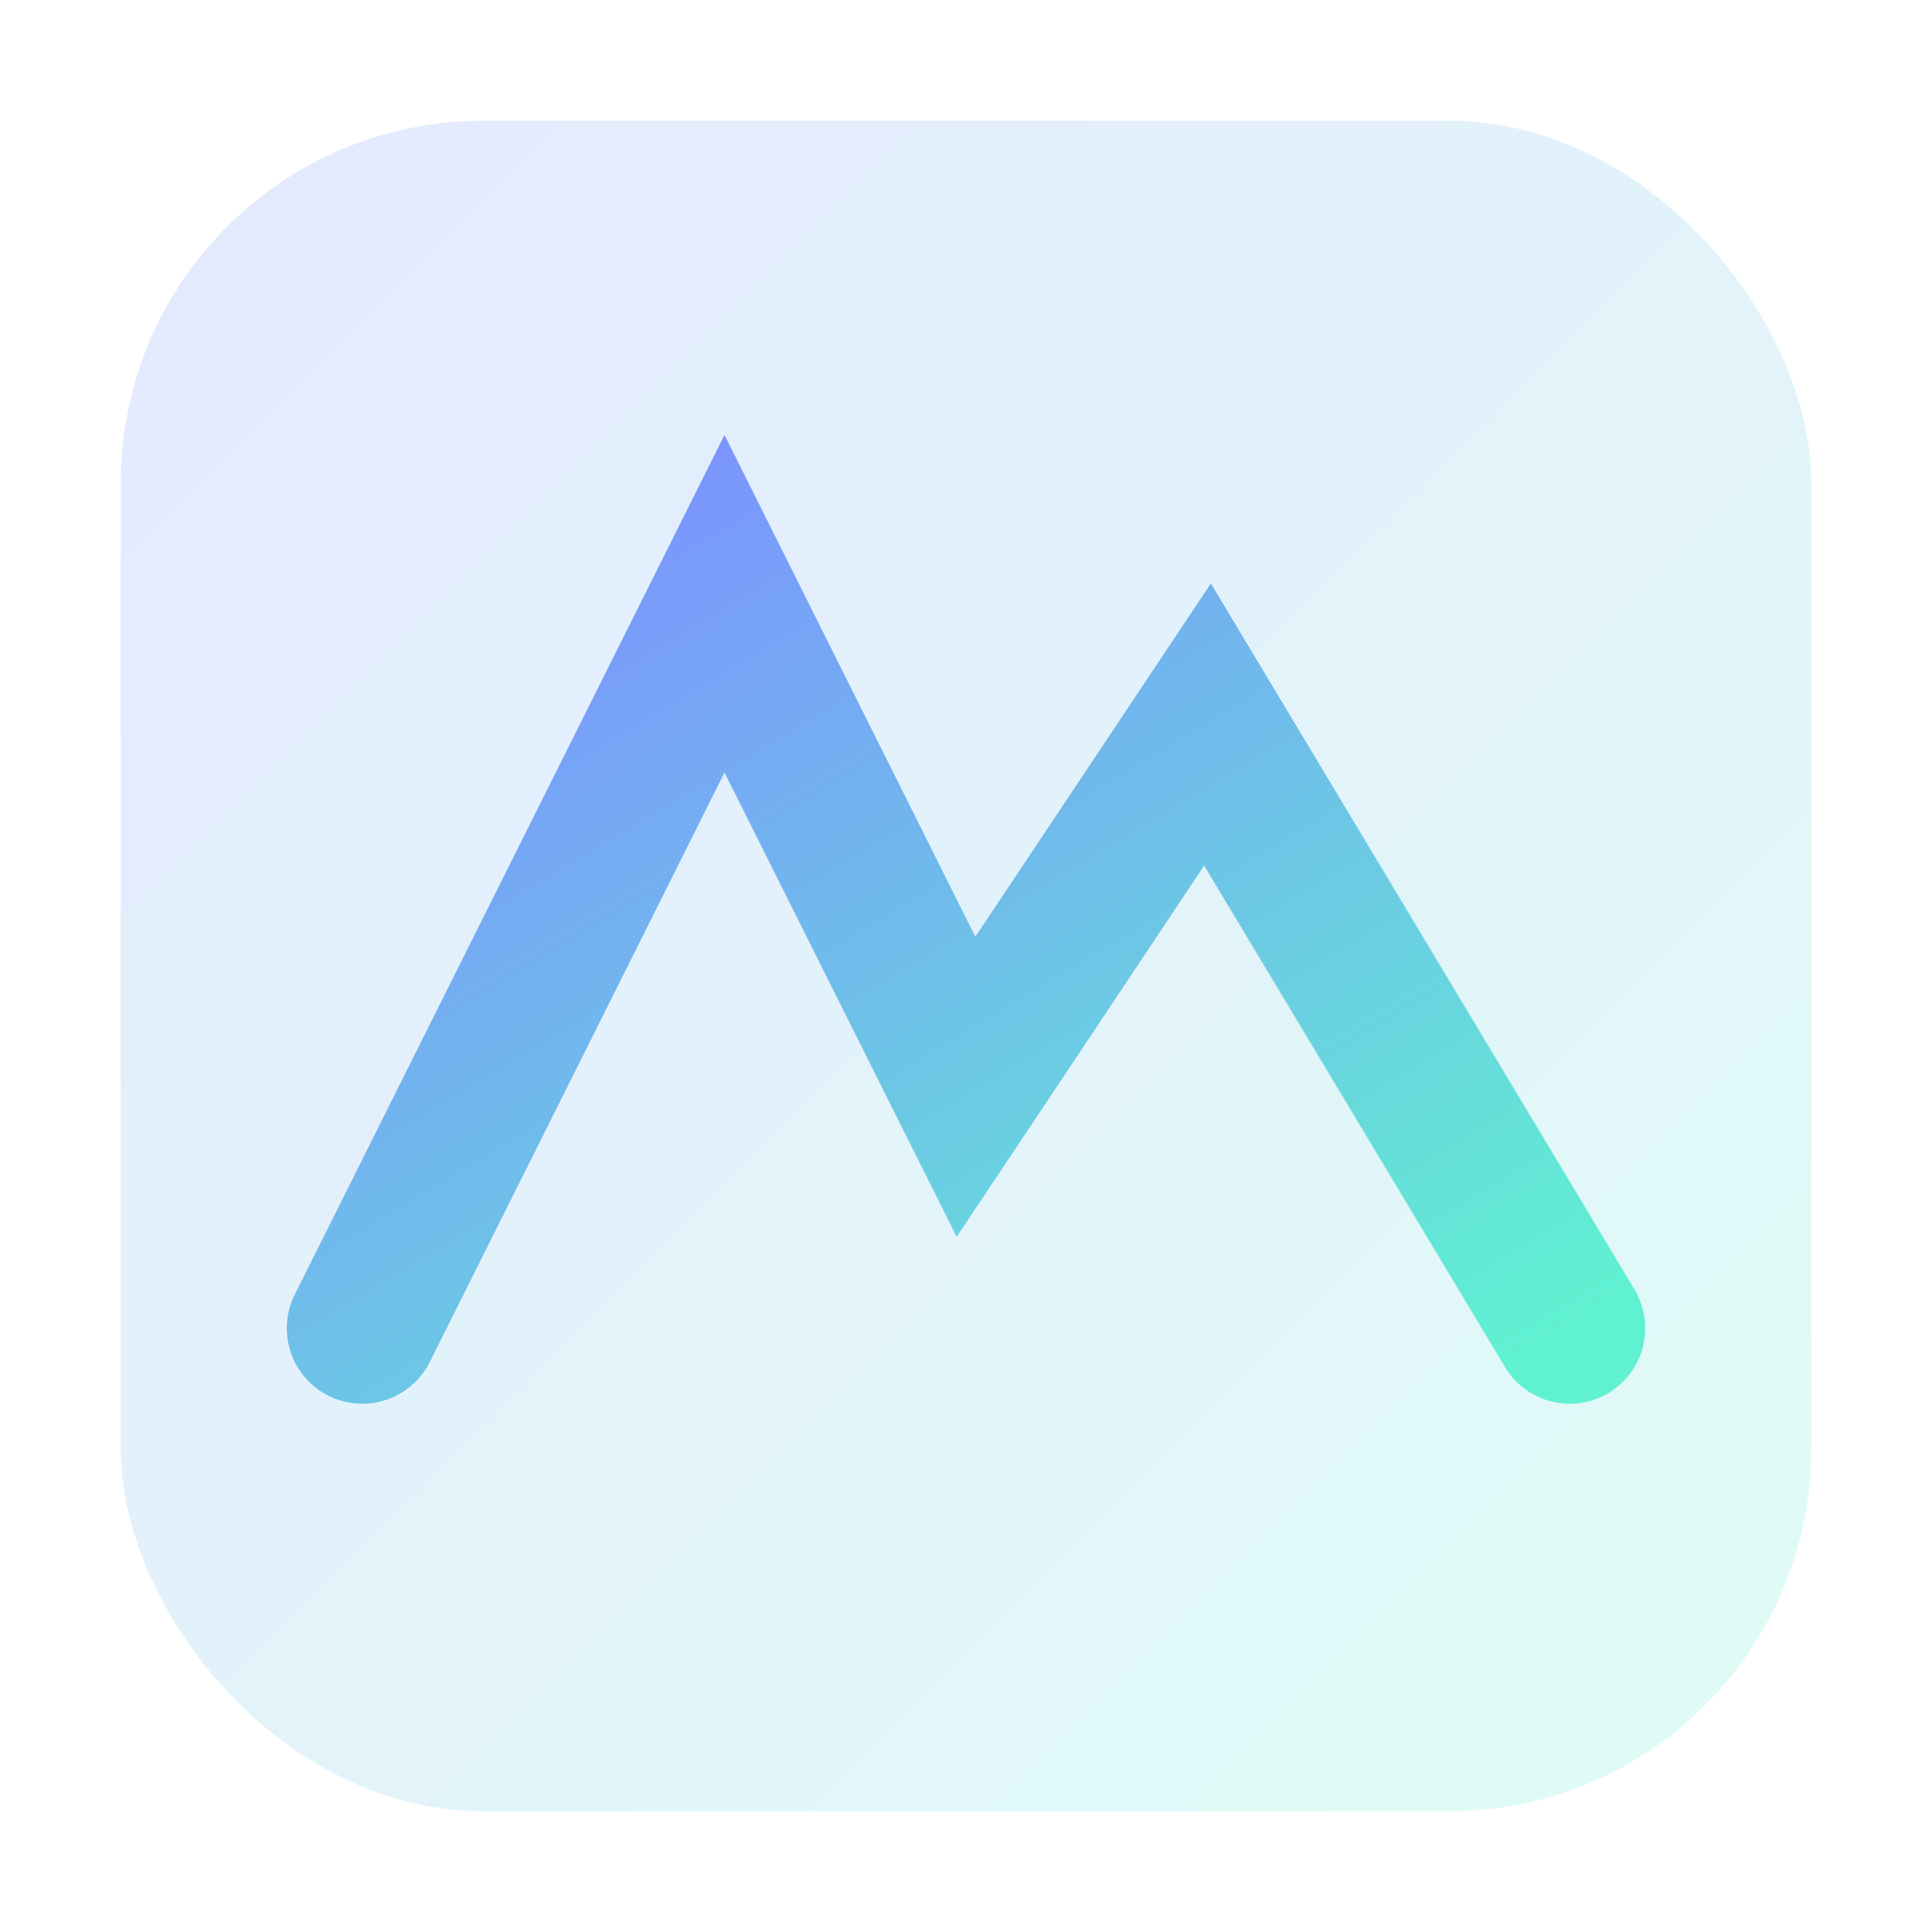<svg xmlns="http://www.w3.org/2000/svg" viewBox="0 0 32 32">
  <defs>
    <linearGradient id="g" x1="0" y1="0" x2="1" y2="1">
      <stop offset="0%" stop-color="#7c91ff"/>
      <stop offset="100%" stop-color="#60f1d1"/>
    </linearGradient>
  </defs>
  <rect x="2" y="2" width="28" height="28" rx="6" fill="url(#g)" opacity="0.2" />
  <path d="M6 22l6-12 4 8 4-6 6 10" fill="none" stroke="url(#g)" stroke-width="2.5" stroke-linecap="round"/>
</svg>


